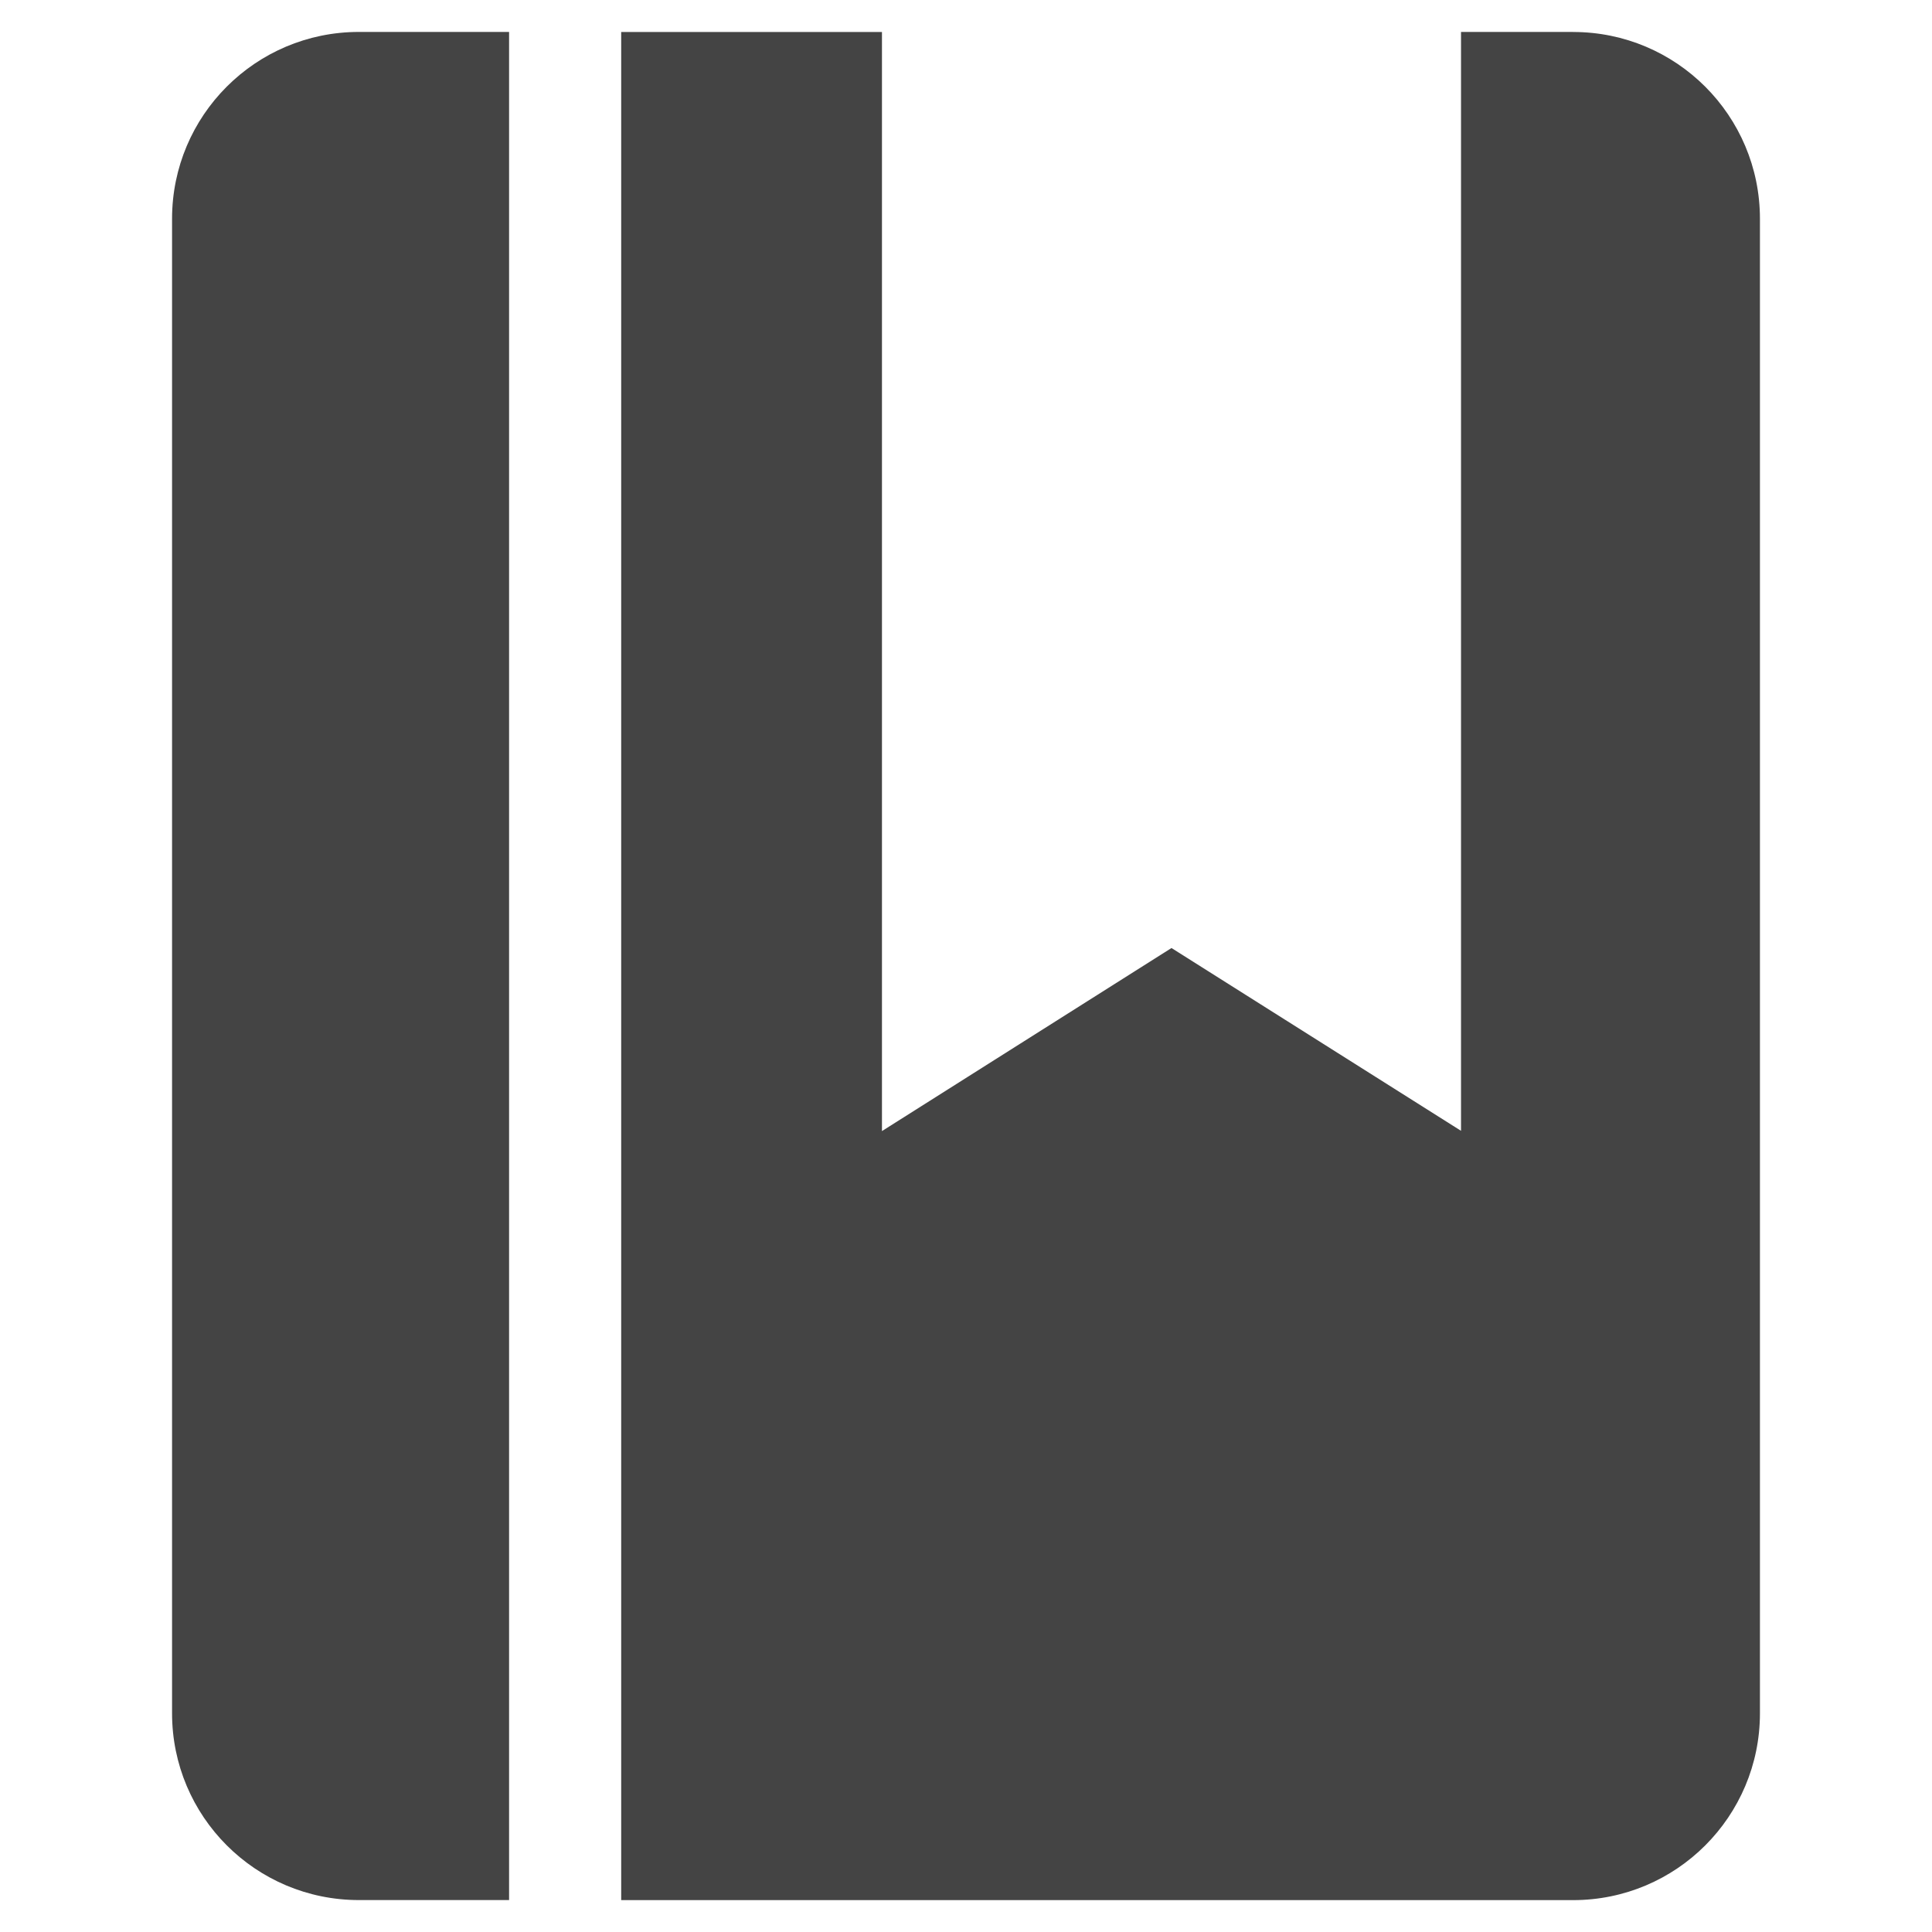 <?xml version="1.0" encoding="utf-8"?>
<!-- Generated by IcoMoon.io -->
<!DOCTYPE svg PUBLIC "-//W3C//DTD SVG 1.1//EN" "http://www.w3.org/Graphics/SVG/1.1/DTD/svg11.dtd">
<svg version="1.1" xmlns="http://www.w3.org/2000/svg" xmlns:xlink="http://www.w3.org/1999/xlink" width="36" height="36" viewBox="0 0 36 36">
<path fill="#444" d="M9.486 0.595h-2.799c-1.923 0-3.481 1.558-3.481 3.481v27.848c0 1.923 1.558 3.481 3.481 3.481h2.799v-34.81z"></path>
<path fill="#444" d="M29.313 0.595h-2.089v20.476l-5.395-3.406-5.395 3.411v-20.48h-4.859v34.81h17.738c1.923 0 3.481-1.558 3.481-3.481v-27.848c0-1.923-1.558-3.481-3.481-3.481z"></path>
</svg>

